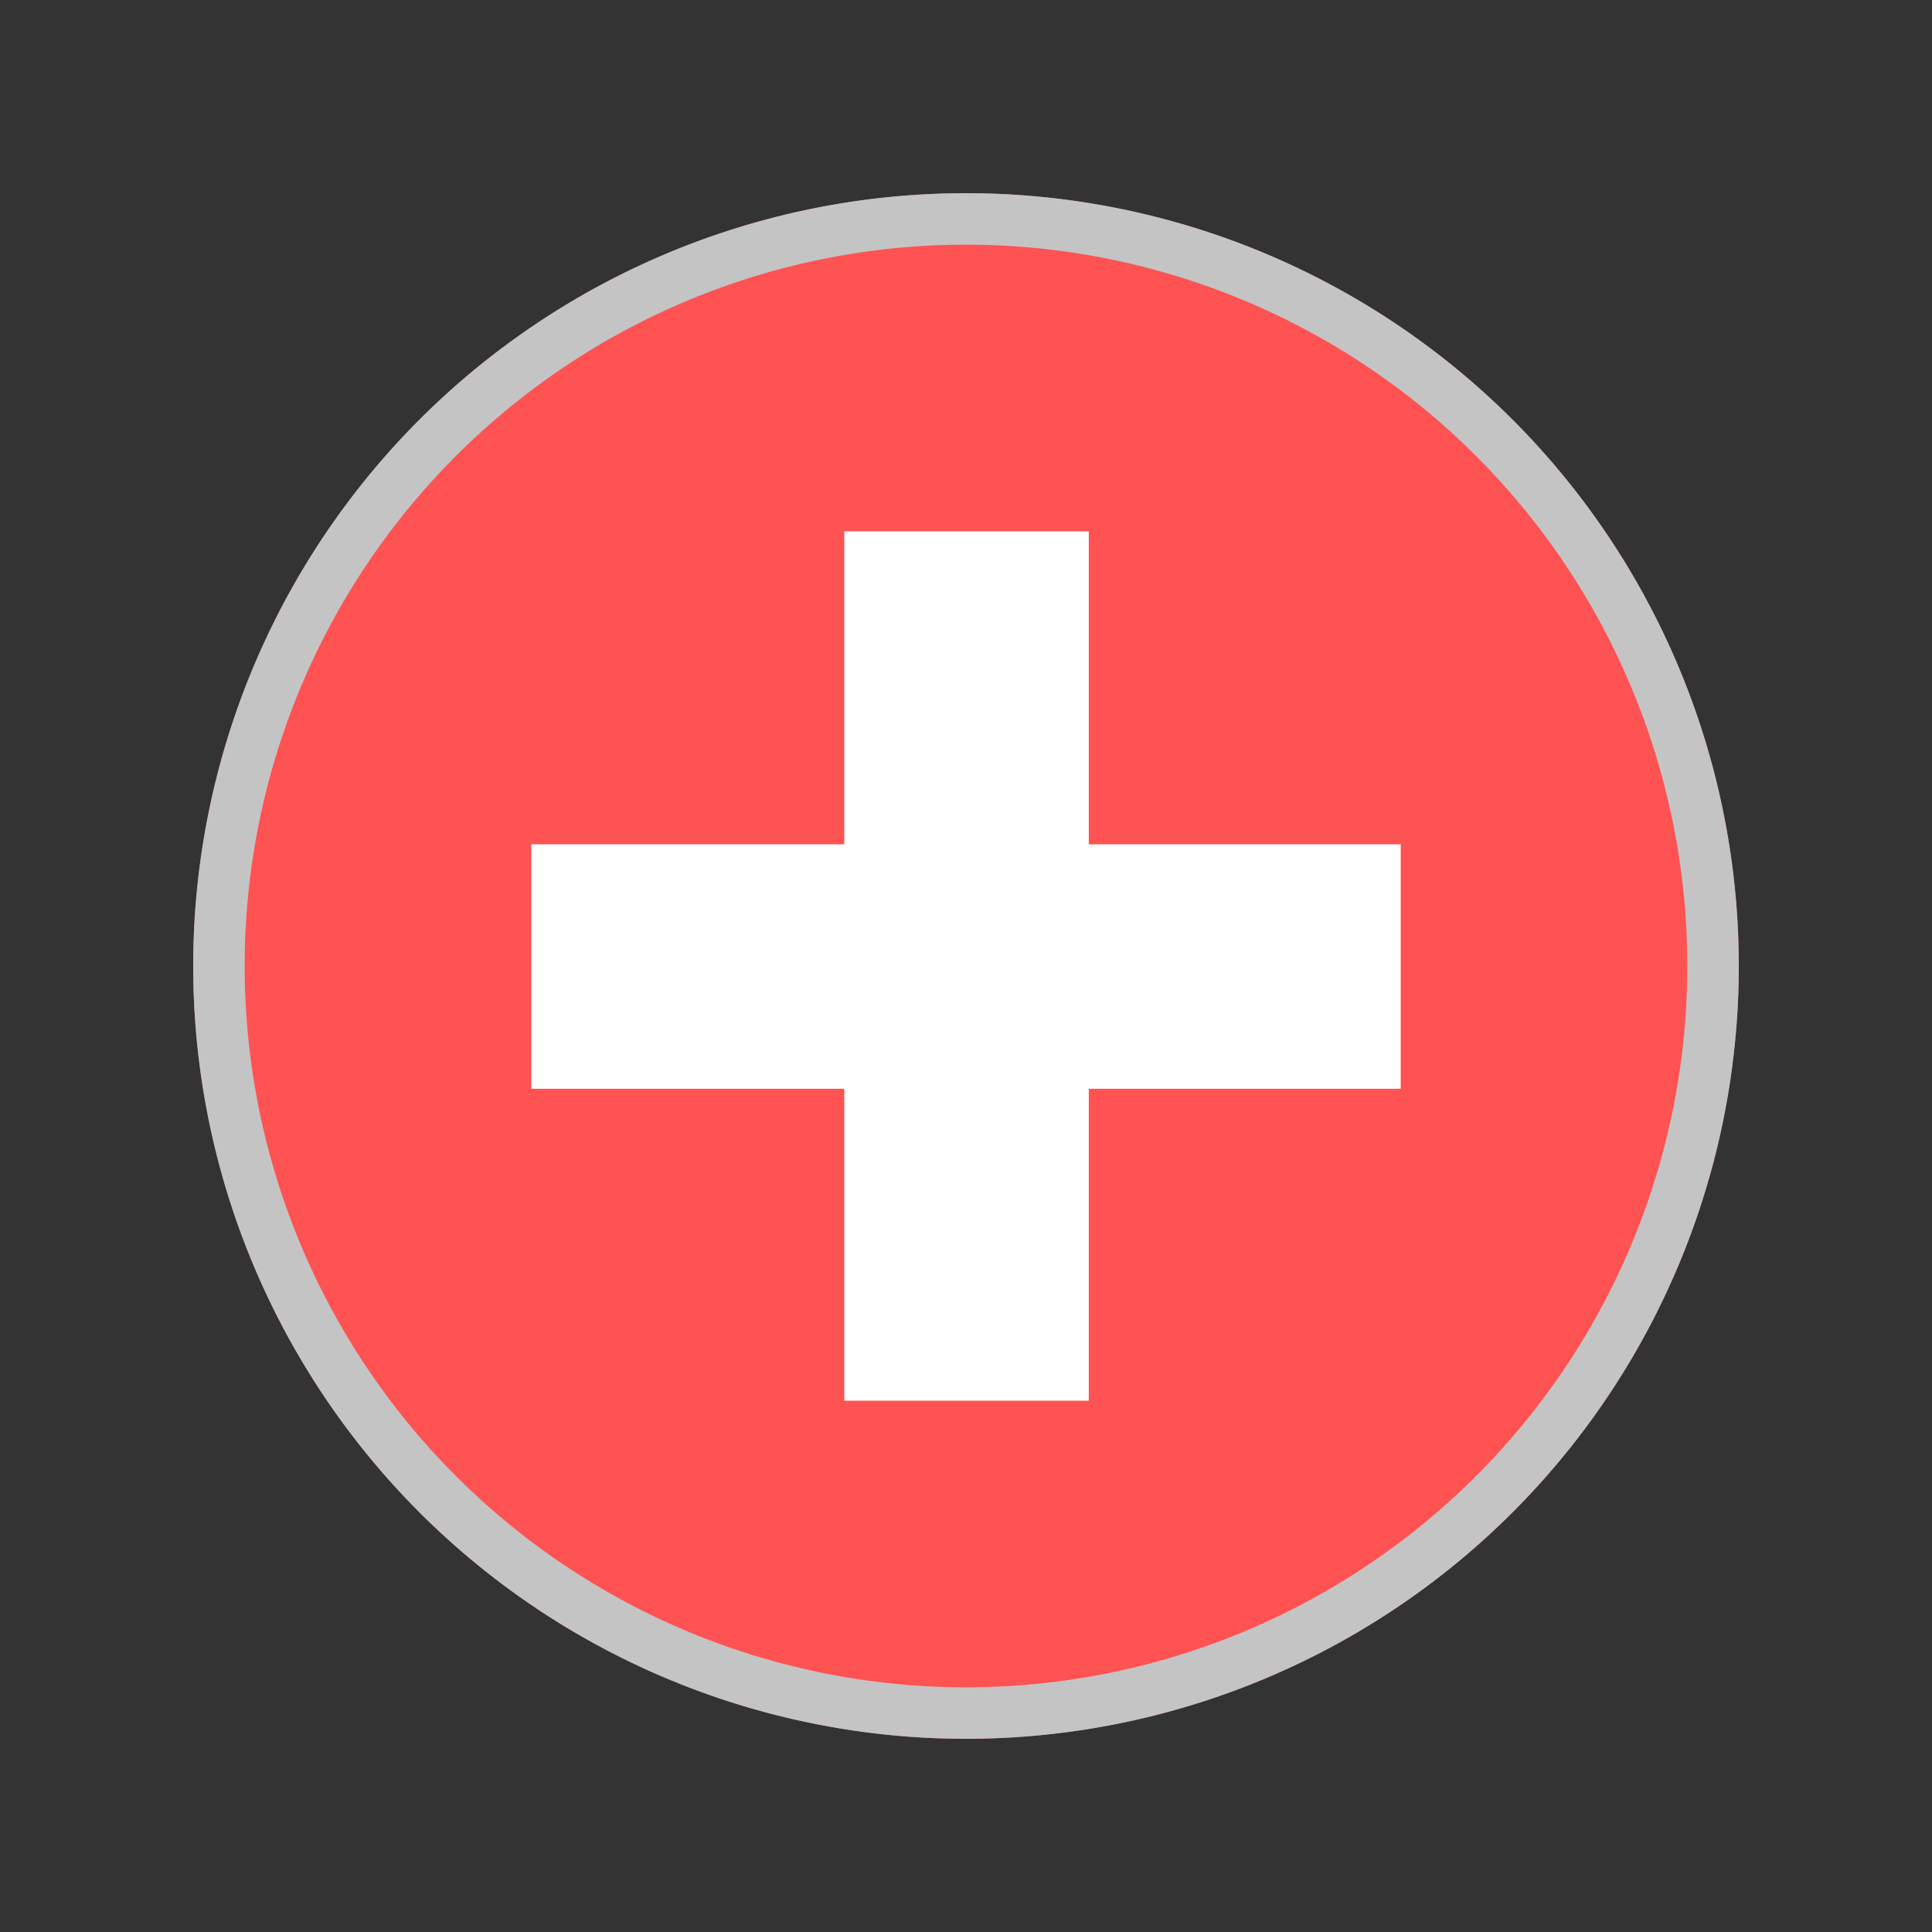 <svg width="1em" height="1em" viewBox="0 0 20 20" fill="none" xmlns="http://www.w3.org/2000/svg"><rect x="0" y="0" width="20" height="20" fill="#333333" stroke="none"/><path d="M10 18a8 8 0 1 0 0-16 8 8 0 0 0 0 16Z" fill="#FF5252"/><path d="M10 2.533a7.467 7.467 0 1 1 0 14.934 7.467 7.467 0 0 1 0-14.934ZM10 2a8 8 0 1 0 0 16 8 8 0 0 0 0-16Z" fill="#C4C4C4"/><path fill-rule="evenodd" clip-rule="evenodd" d="M11.271 5.5v3.24H14.5v2.531h-3.229V14.5H8.74v-3.229H5.5V8.74h3.24V5.5h2.531Z" fill="#fff"/></svg>